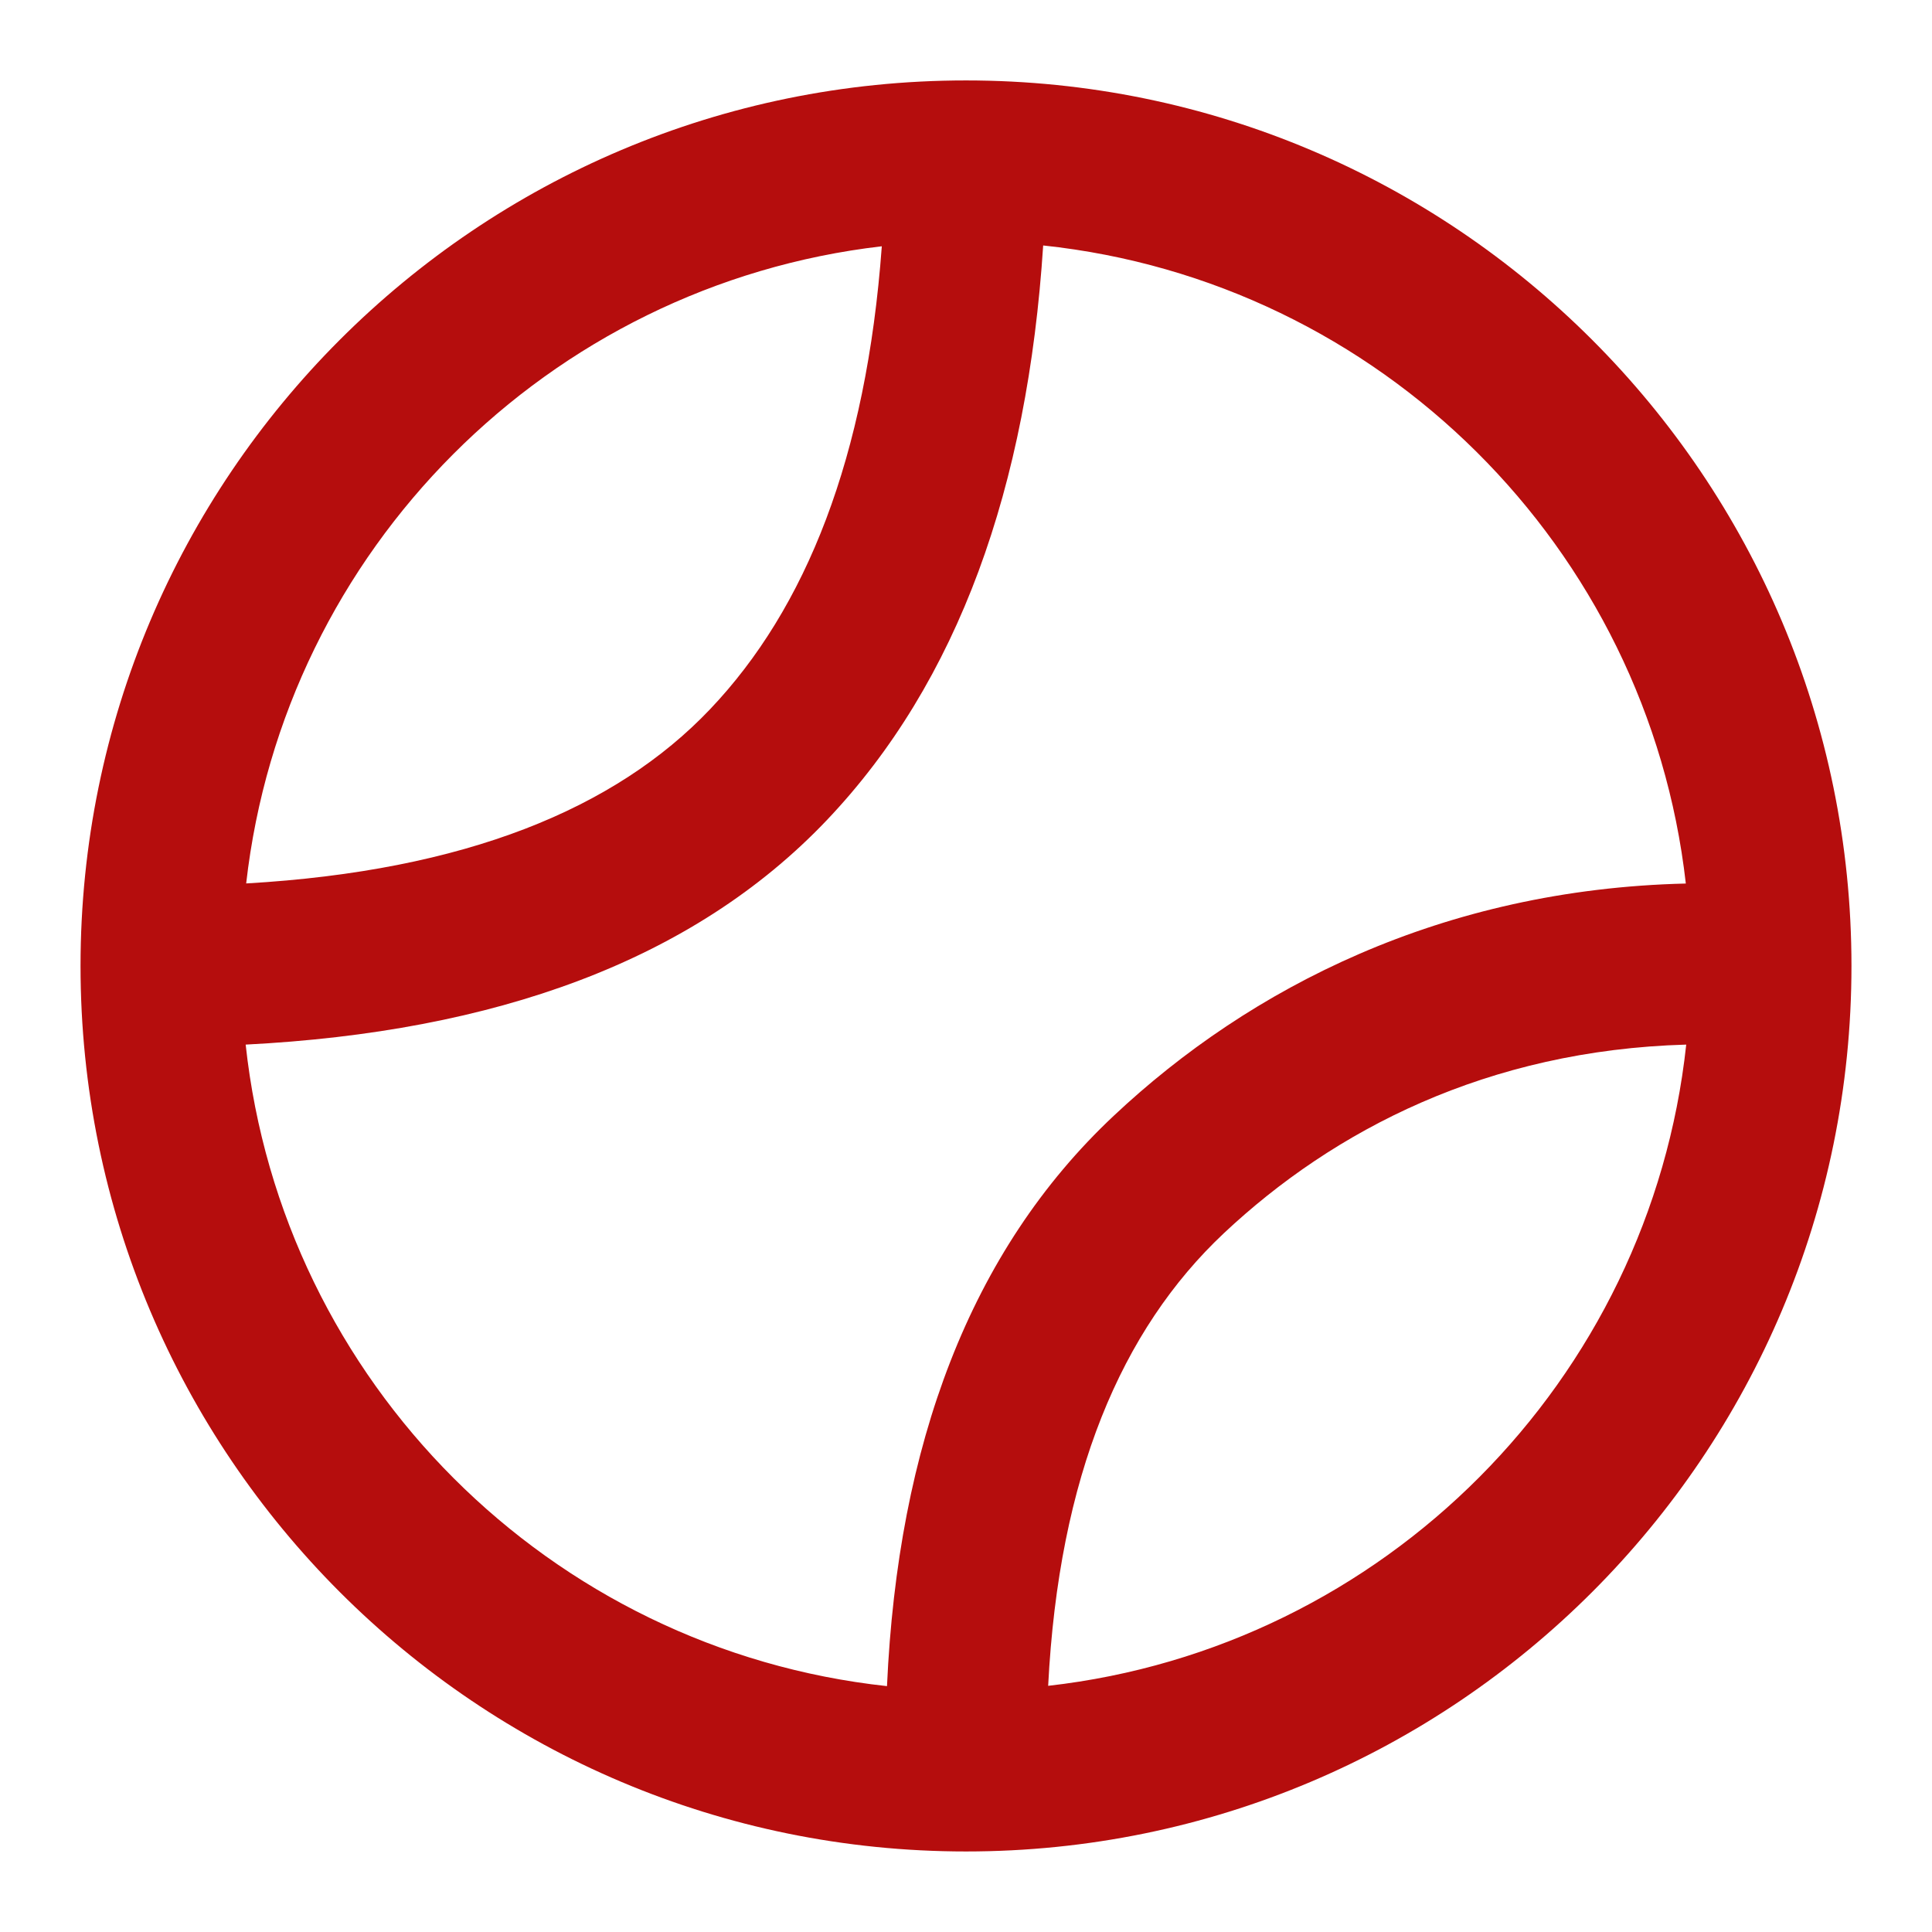 <svg width="19" height="19" viewBox="0 0 19 19" fill="none" xmlns="http://www.w3.org/2000/svg">
<path fill-rule="evenodd" clip-rule="evenodd" d="M9.5 0.791C4.69 0.791 0.792 4.69 0.792 9.499C0.792 14.309 4.69 18.208 9.5 18.208C14.309 18.208 18.208 14.309 18.208 9.499C18.208 4.69 14.309 0.791 9.5 0.791ZM12.037 12.127C13.116 11.114 14.629 10.328 16.583 10.273C16.226 13.579 13.609 16.206 10.308 16.579C10.413 14.522 11.025 13.078 12.037 12.127ZM8.723 16.582C8.83 14.214 9.536 12.303 10.953 10.973C12.295 9.712 14.185 8.746 16.579 8.689C16.205 5.384 13.571 2.765 10.259 2.414C10.105 4.785 9.427 6.704 8.129 8.068C6.81 9.454 4.86 10.148 2.416 10.273C2.775 13.589 5.407 16.223 8.723 16.582ZM8.672 2.422C8.52 4.499 7.926 5.984 6.982 6.976C6.052 7.954 4.575 8.564 2.421 8.688C2.793 5.407 5.393 2.802 8.672 2.422Z" fill="#B50D0D"/>
</svg>
